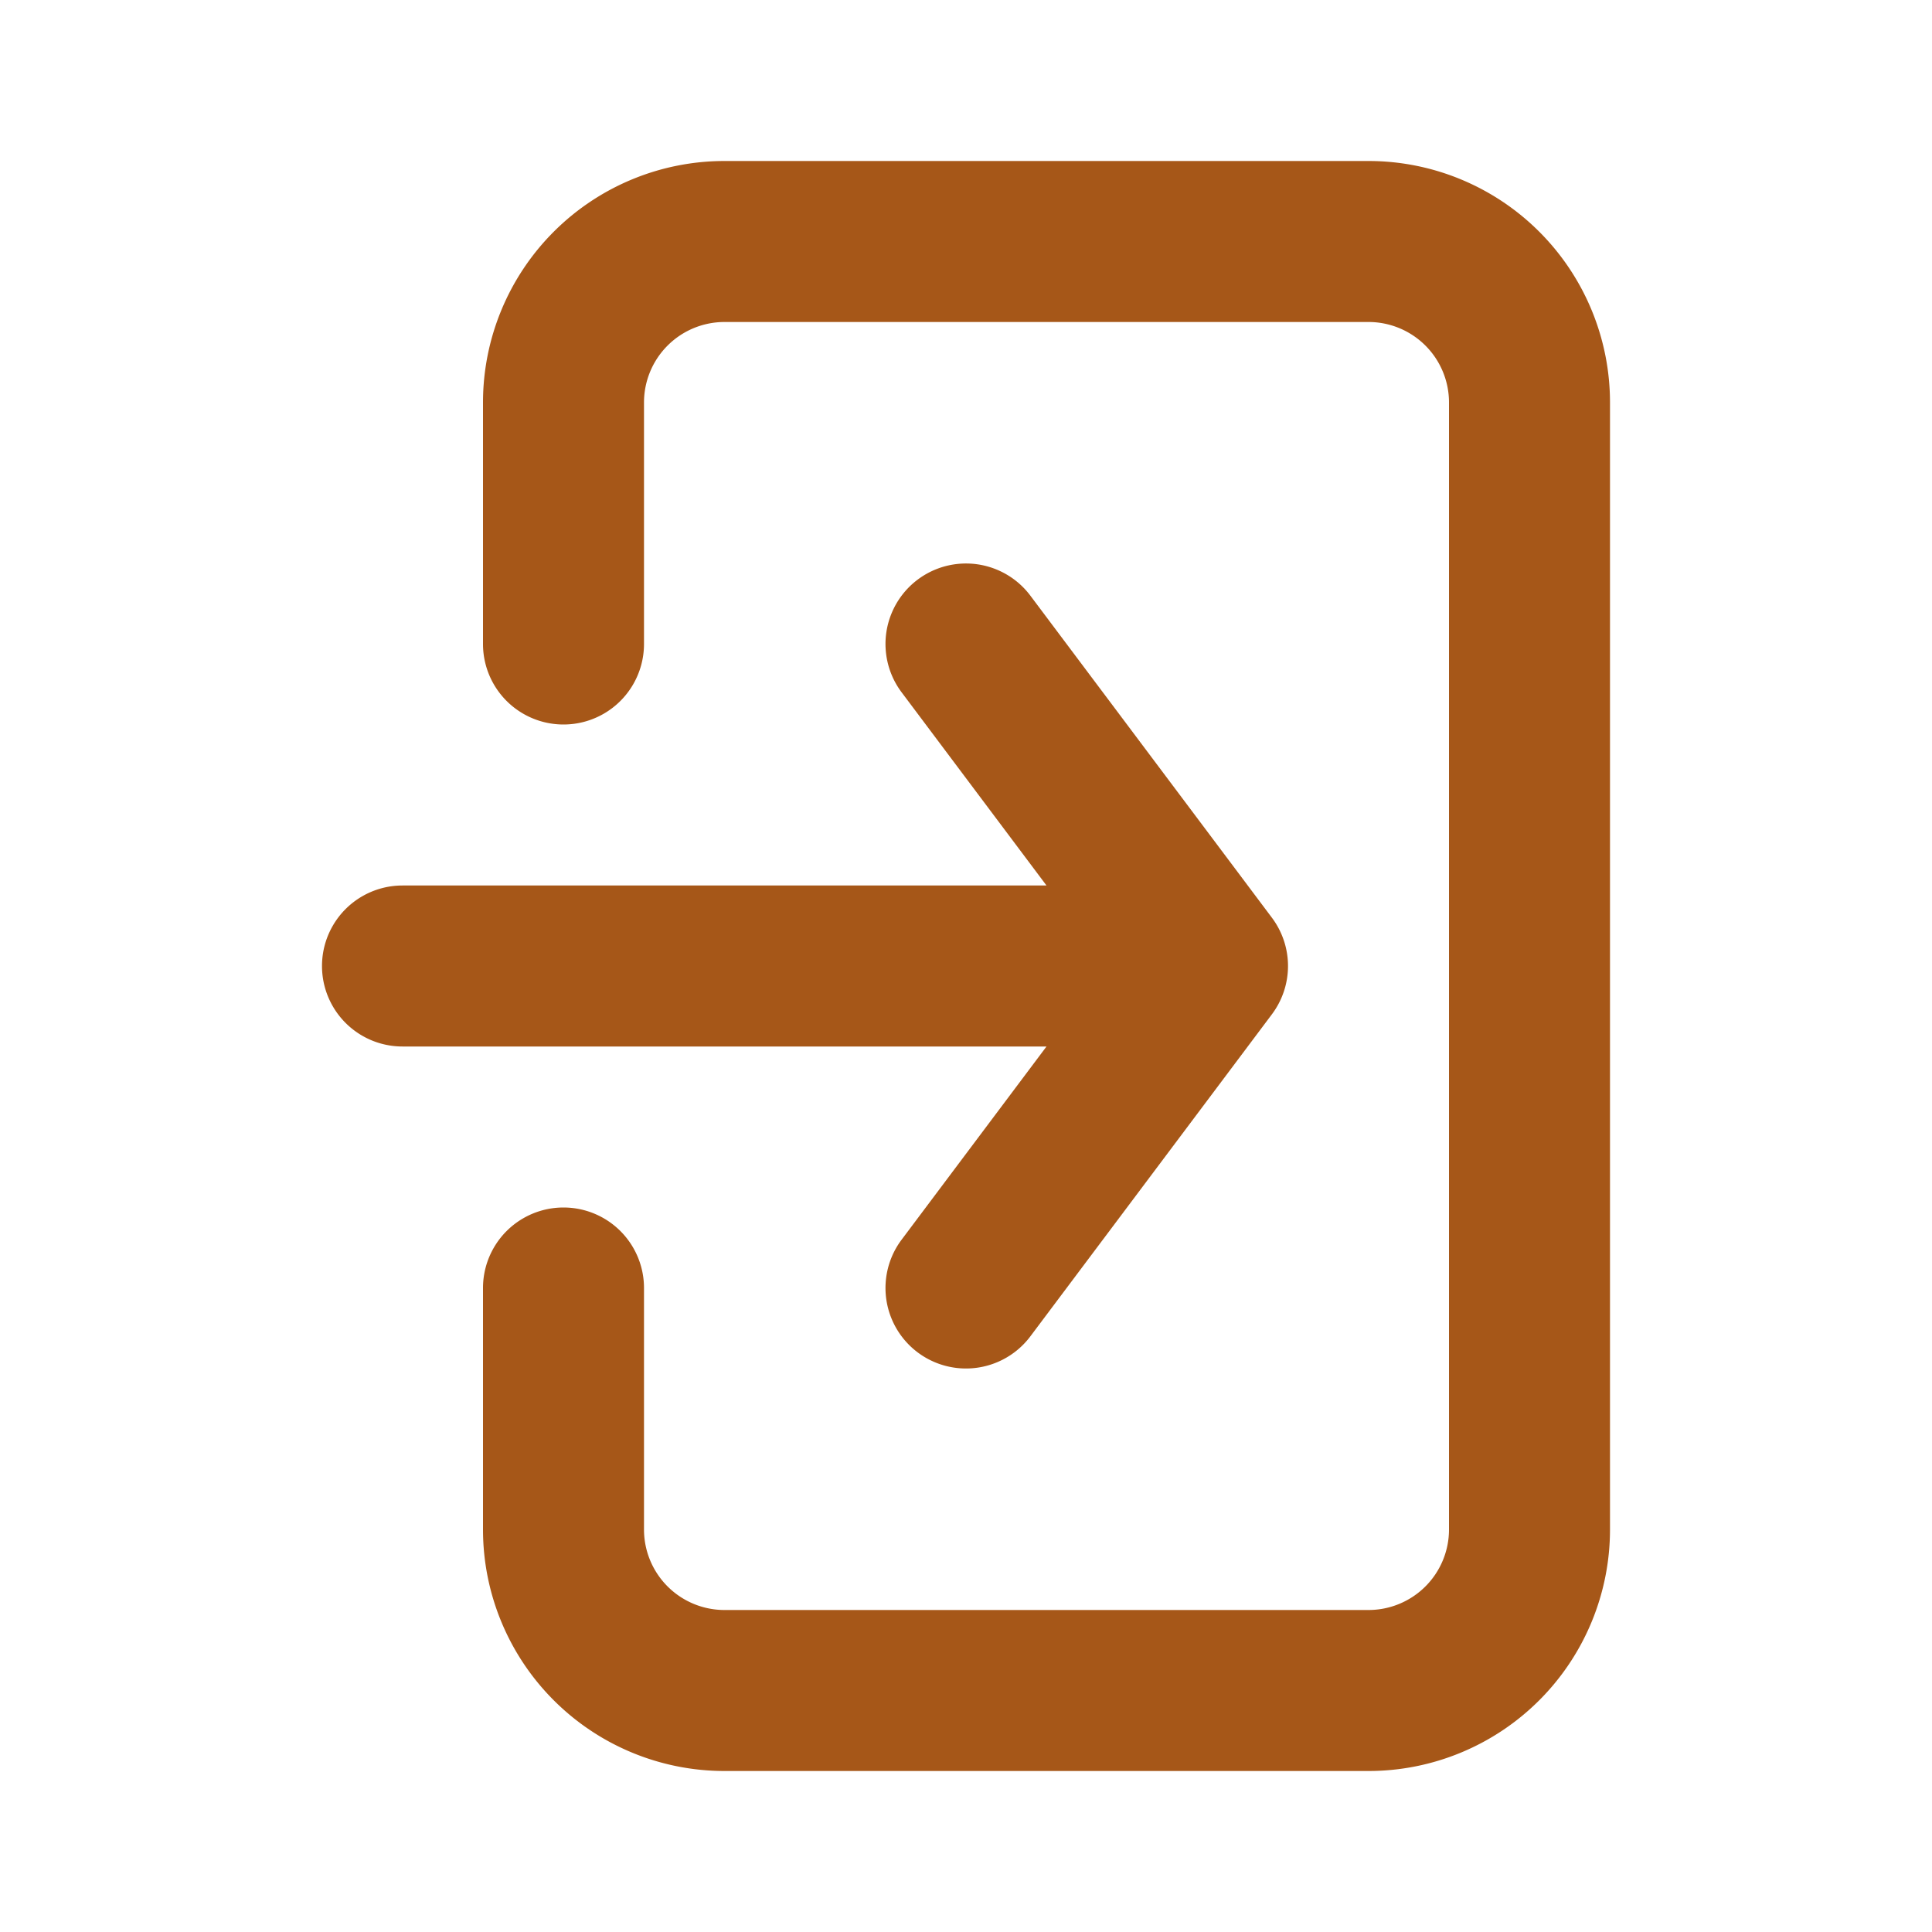 <svg xmlns="http://www.w3.org/2000/svg" xmlns:xlink="http://www.w3.org/1999/xlink" viewBox="0 0 48 48"><defs><style>.cls-1{fill:#a65718;}.cls-2{opacity:0;}.cls-3{clip-path:url(#clip-path);}</style><clipPath id="clip-path"><rect class="cls-1" width="48" height="48"/></clipPath></defs><g id="icones"><g class="cls-2"><rect class="cls-1" width="48" height="48"/><g class="cls-3"><g class="cls-2"><rect class="cls-1" width="48" height="48"/><g class="cls-3"><rect class="cls-1" width="48" height="48"/></g></g></g></g><path class="cls-1" d="M34,4H18a6,6,0,0,0-6,6v6a2,2,0,0,0,4,0V10a2,2,0,0,1,2-2H34a2,2,0,0,1,2,2V38a2,2,0,0,1-2,2H18a2,2,0,0,1-2-2V32a2,2,0,0,0-4,0v6a6,6,0,0,0,6,6H34a6,6,0,0,0,6-6V10a6,6,0,0,0-6-6"/><path class="cls-1" d="M22.4,30.8a2,2,0,1,0,3.2,2.4l6-8a2,2,0,0,0,0-2.4l-6-8a2,2,0,0,0-3.2,2.4L26,22H10a2,2,0,0,0,0,4H26Z"/></g></svg>